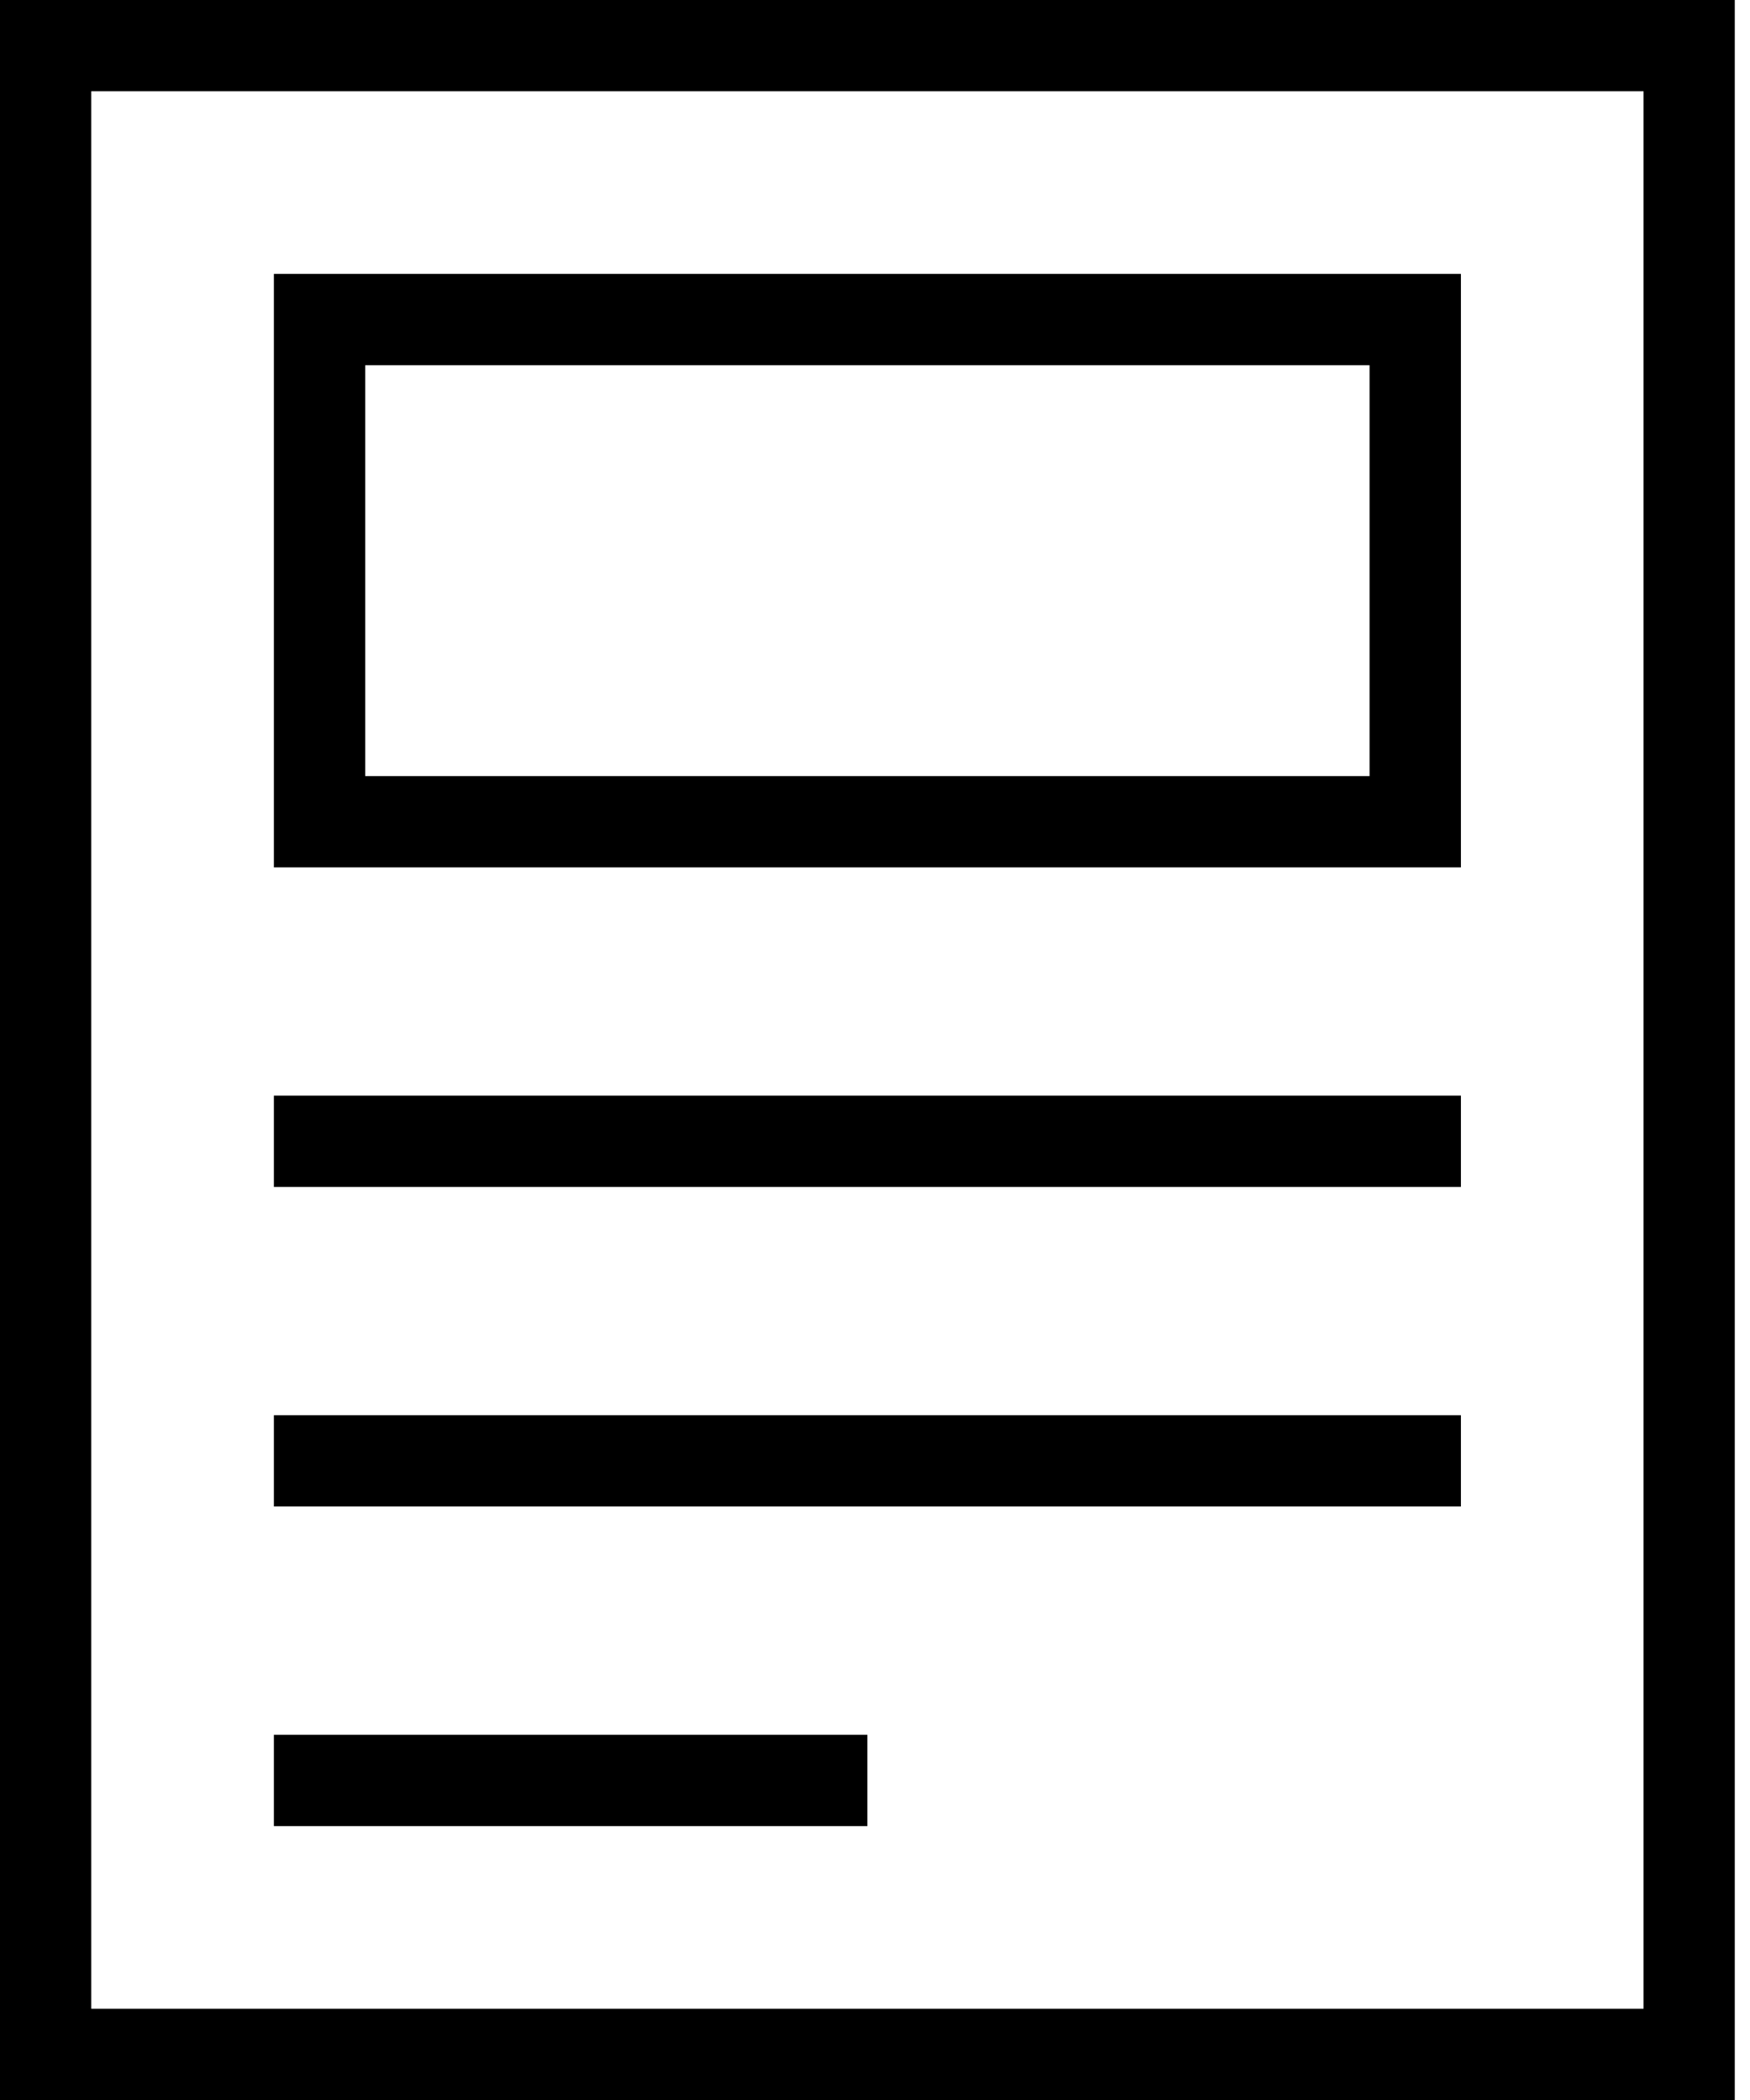 <svg xmlns="http://www.w3.org/2000/svg" xmlns:xlink="http://www.w3.org/1999/xlink" width="20" height="24" viewBox="0 0 20 24">
  <defs>
    <path id="eb-documents-a" d="M0,24 L0,0 L19.826,0 L19.826,24 L0,24 Z M1.043,22.957 L18.783,22.957 L18.783,1.043 L1.043,1.043 L1.043,22.957 Z M4.174,8.87 L15.652,8.87 L15.652,4.174 L4.174,4.174 L4.174,8.87 Z M3.13,9.913 L3.13,3.13 L16.696,3.13 L16.696,9.913 L3.13,9.913 Z M3.13,13.565 L3.13,12.522 L16.696,12.522 L16.696,13.565 L3.13,13.565 Z M3.13,17.217 L3.13,16.174 L16.696,16.174 L16.696,17.217 L3.13,17.217 Z M3.13,20.87 L3.13,19.826 L9.913,19.826 L9.913,20.87 L3.13,20.87 Z"/>
  </defs>
  <use fill-rule="evenodd" xlink:href="#eb-documents-a"/>
</svg>
